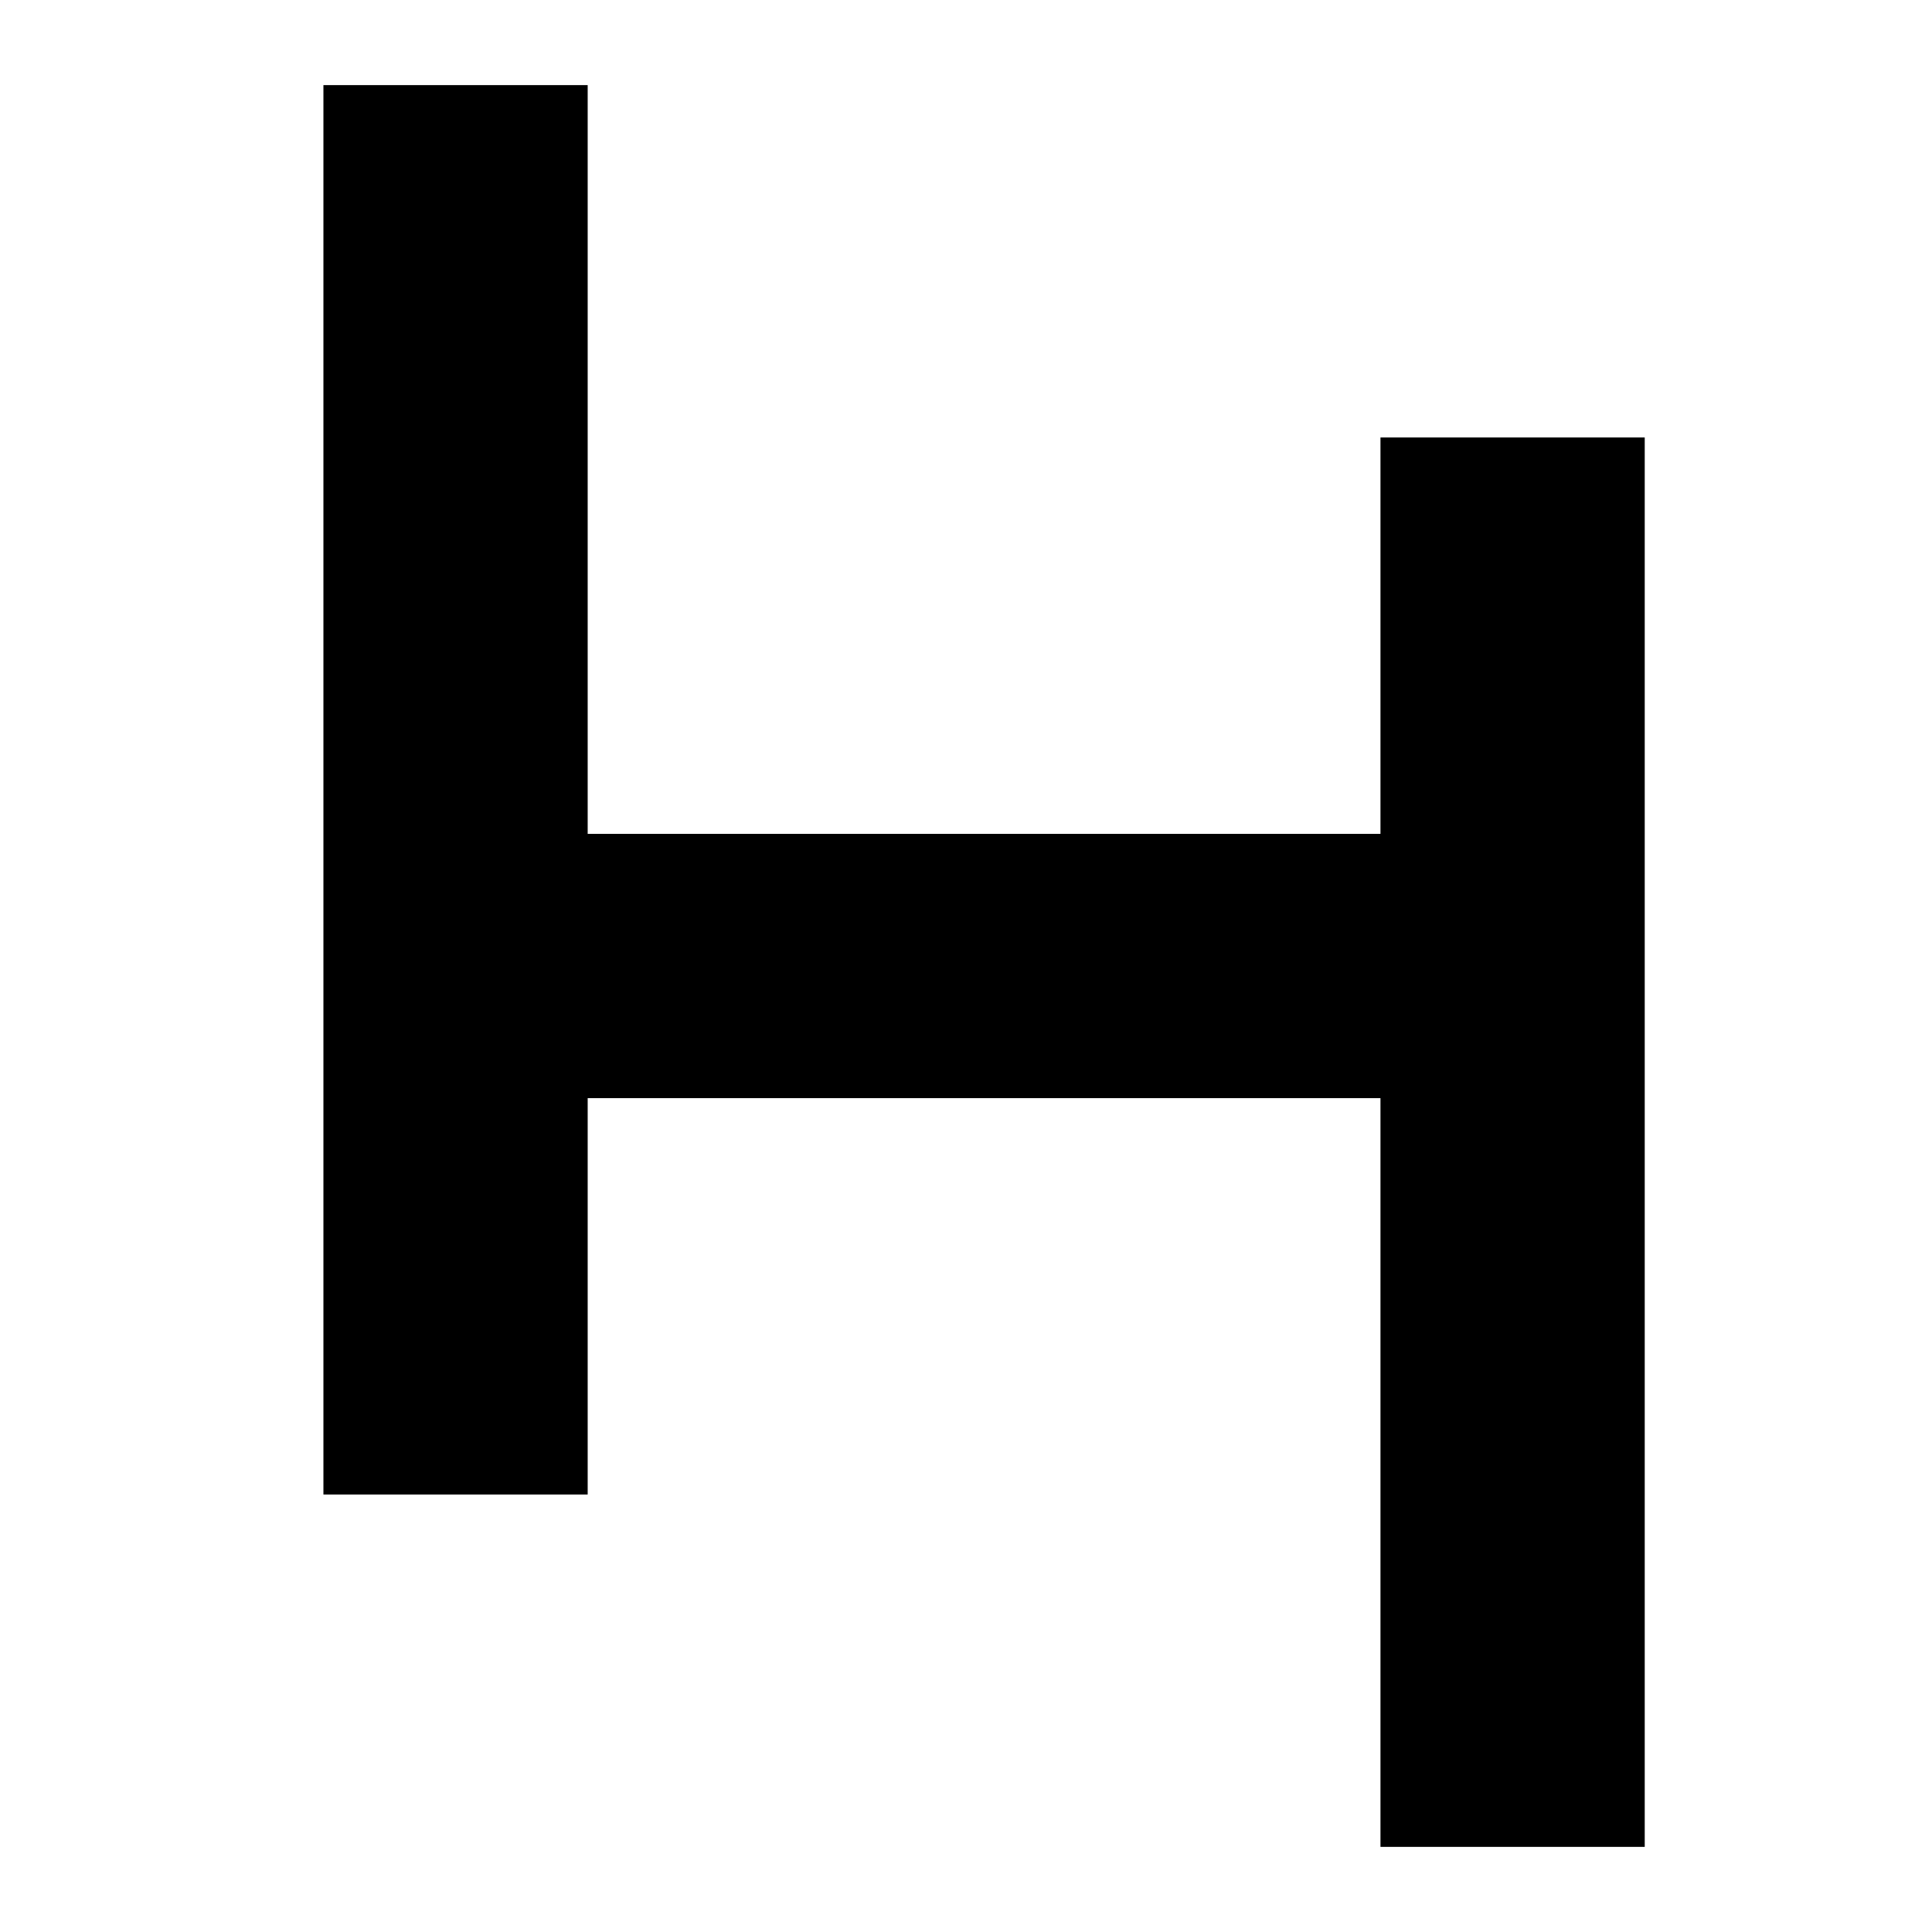 <svg xmlns="http://www.w3.org/2000/svg" style="isolation:isolate" viewBox="759 1019 227 227"><path d="M828.049 1116.977h93.149v-46.576h31.049v165.597h-31.049v-87.974h-93.149v46.573H797V1029h31.049v87.977z"/></svg>
